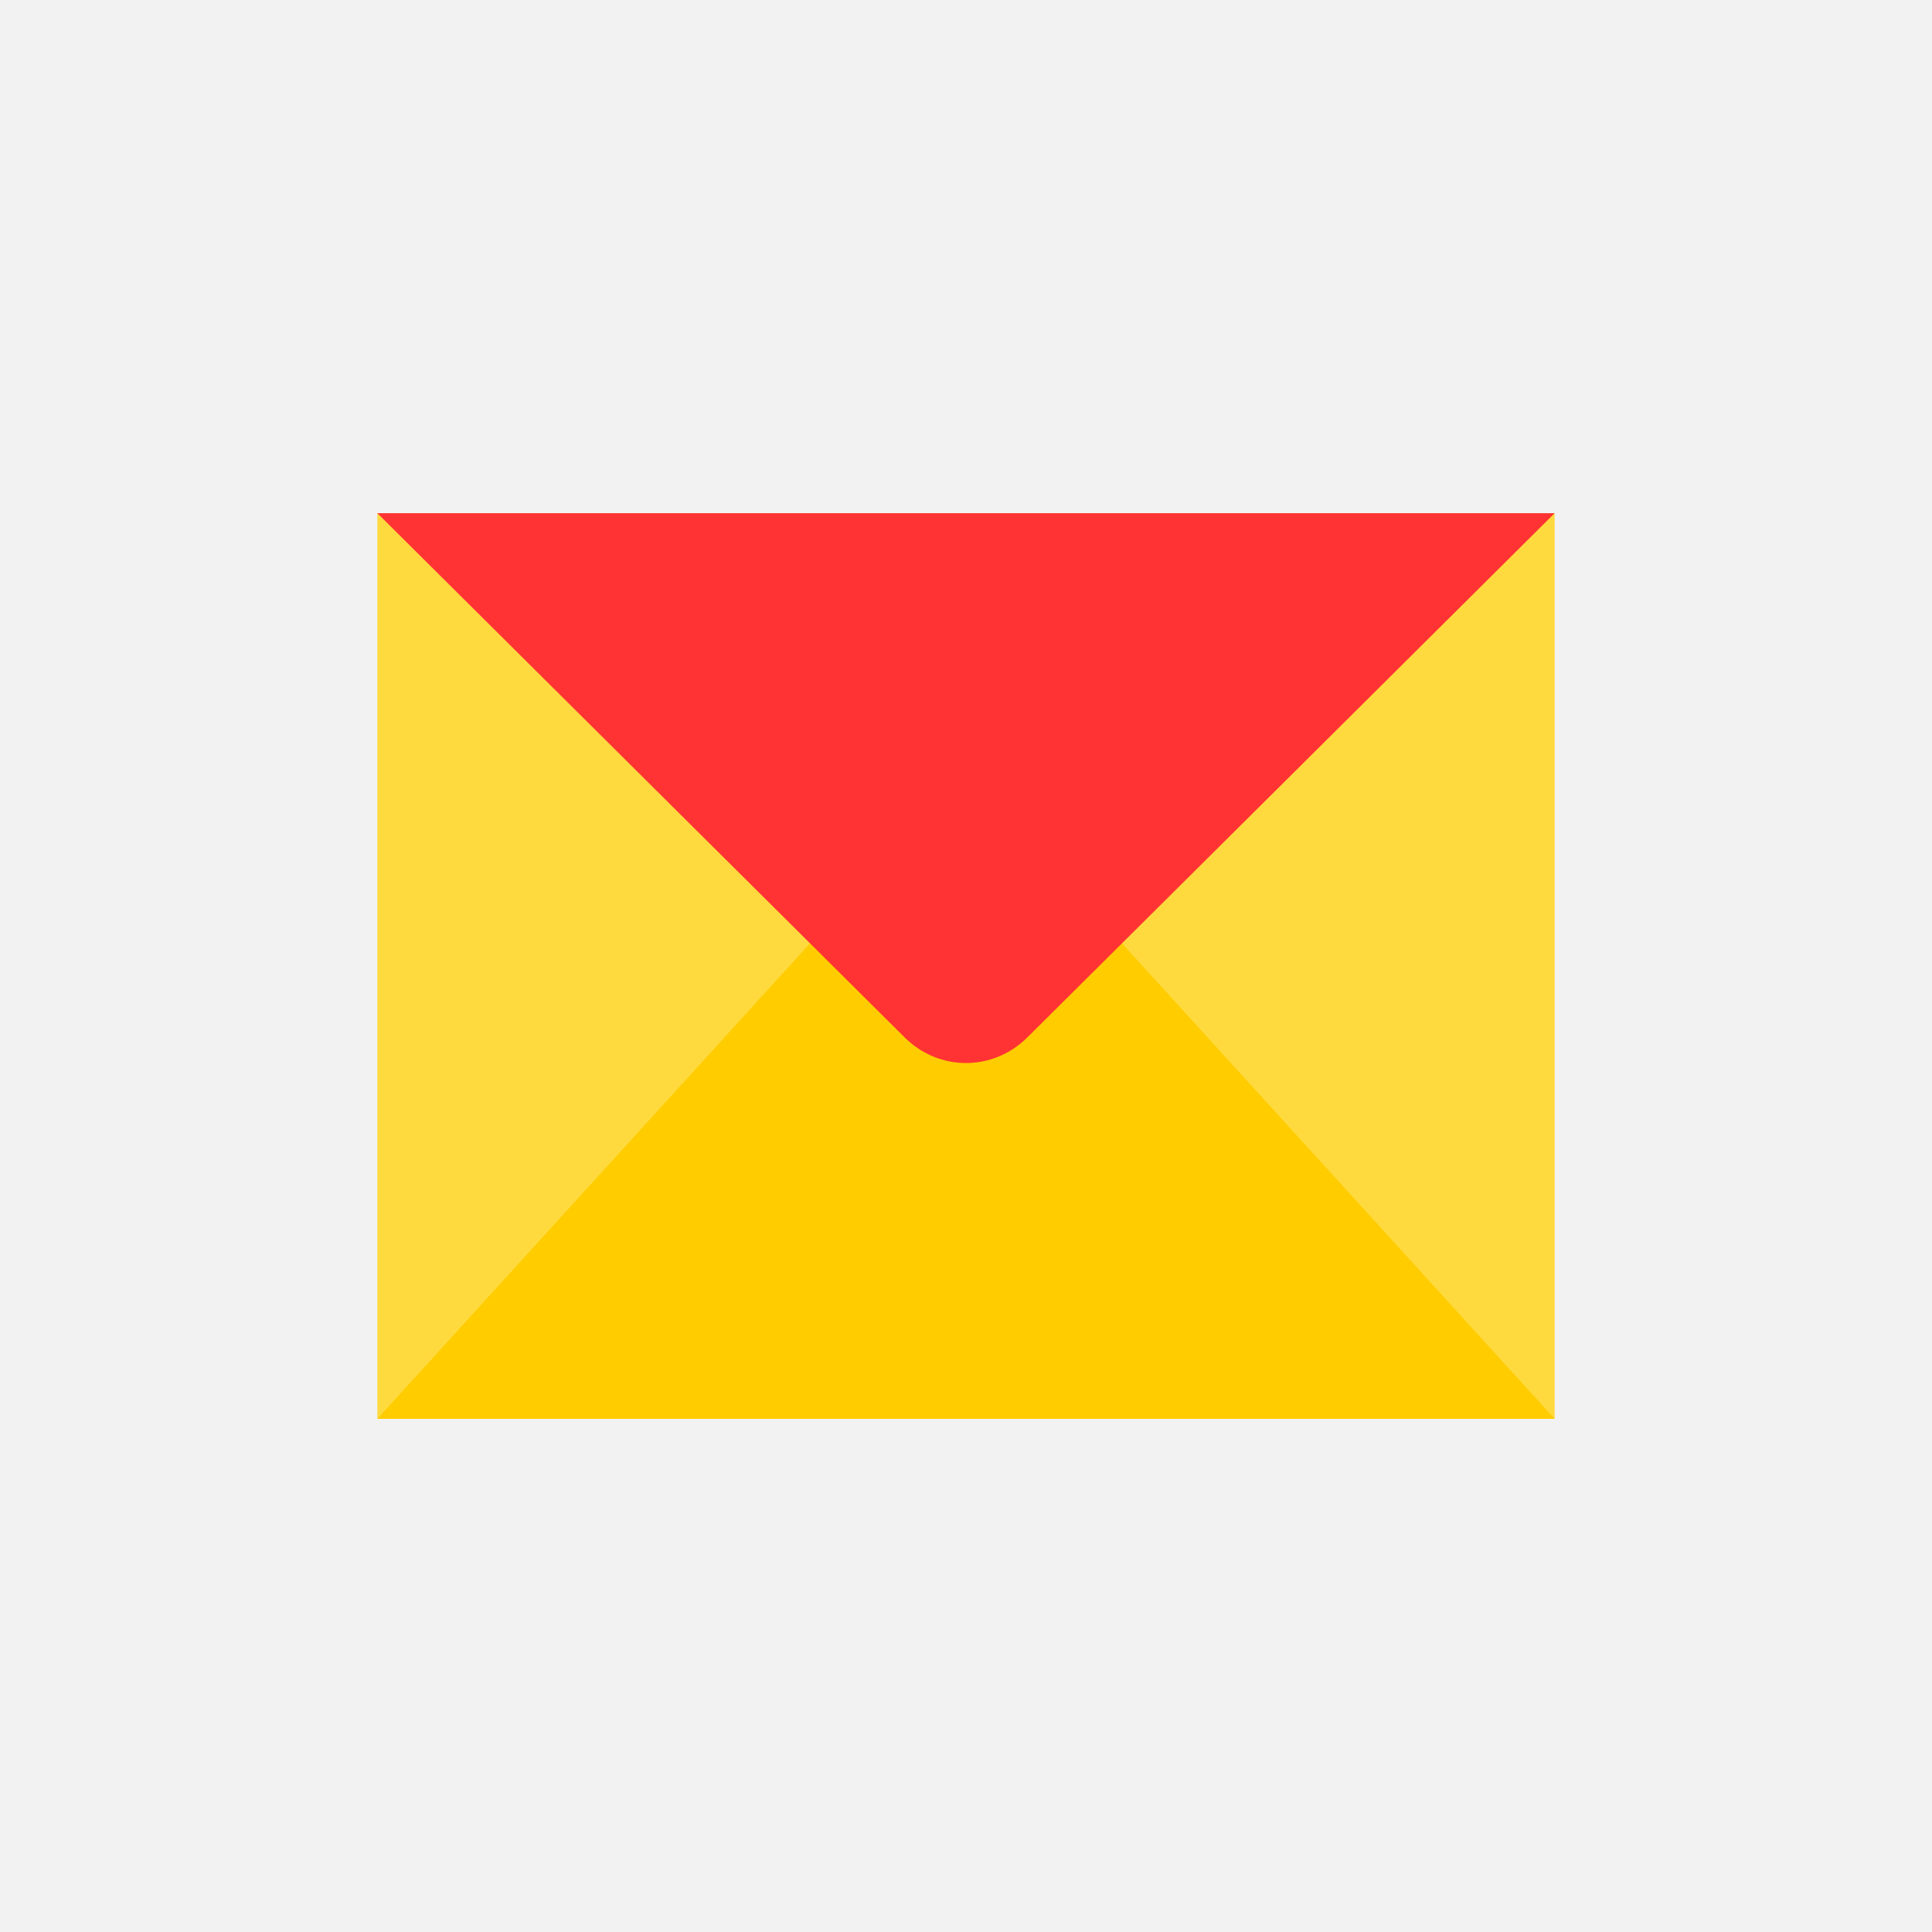 <svg width="56" height="56" viewBox="0 0 56 56" fill="none" xmlns="http://www.w3.org/2000/svg">
<rect width="56" height="56" fill="#F2F2F2"/>
<path fill-rule="evenodd" clip-rule="evenodd" d="M10.938 14.875H45.062V41.125H10.938V14.875Z" fill="#FFDA3E"/>
<path fill-rule="evenodd" clip-rule="evenodd" d="M28 22.375L10.938 41.125H45.062L28 22.375Z" fill="#FFCC00"/>
<path fill-rule="evenodd" clip-rule="evenodd" d="M45.062 14.875L29.779 30.069C28.782 31.06 27.218 31.06 26.221 30.069L10.938 14.875H45.062Z" fill="#FF3333"/>
</svg>
